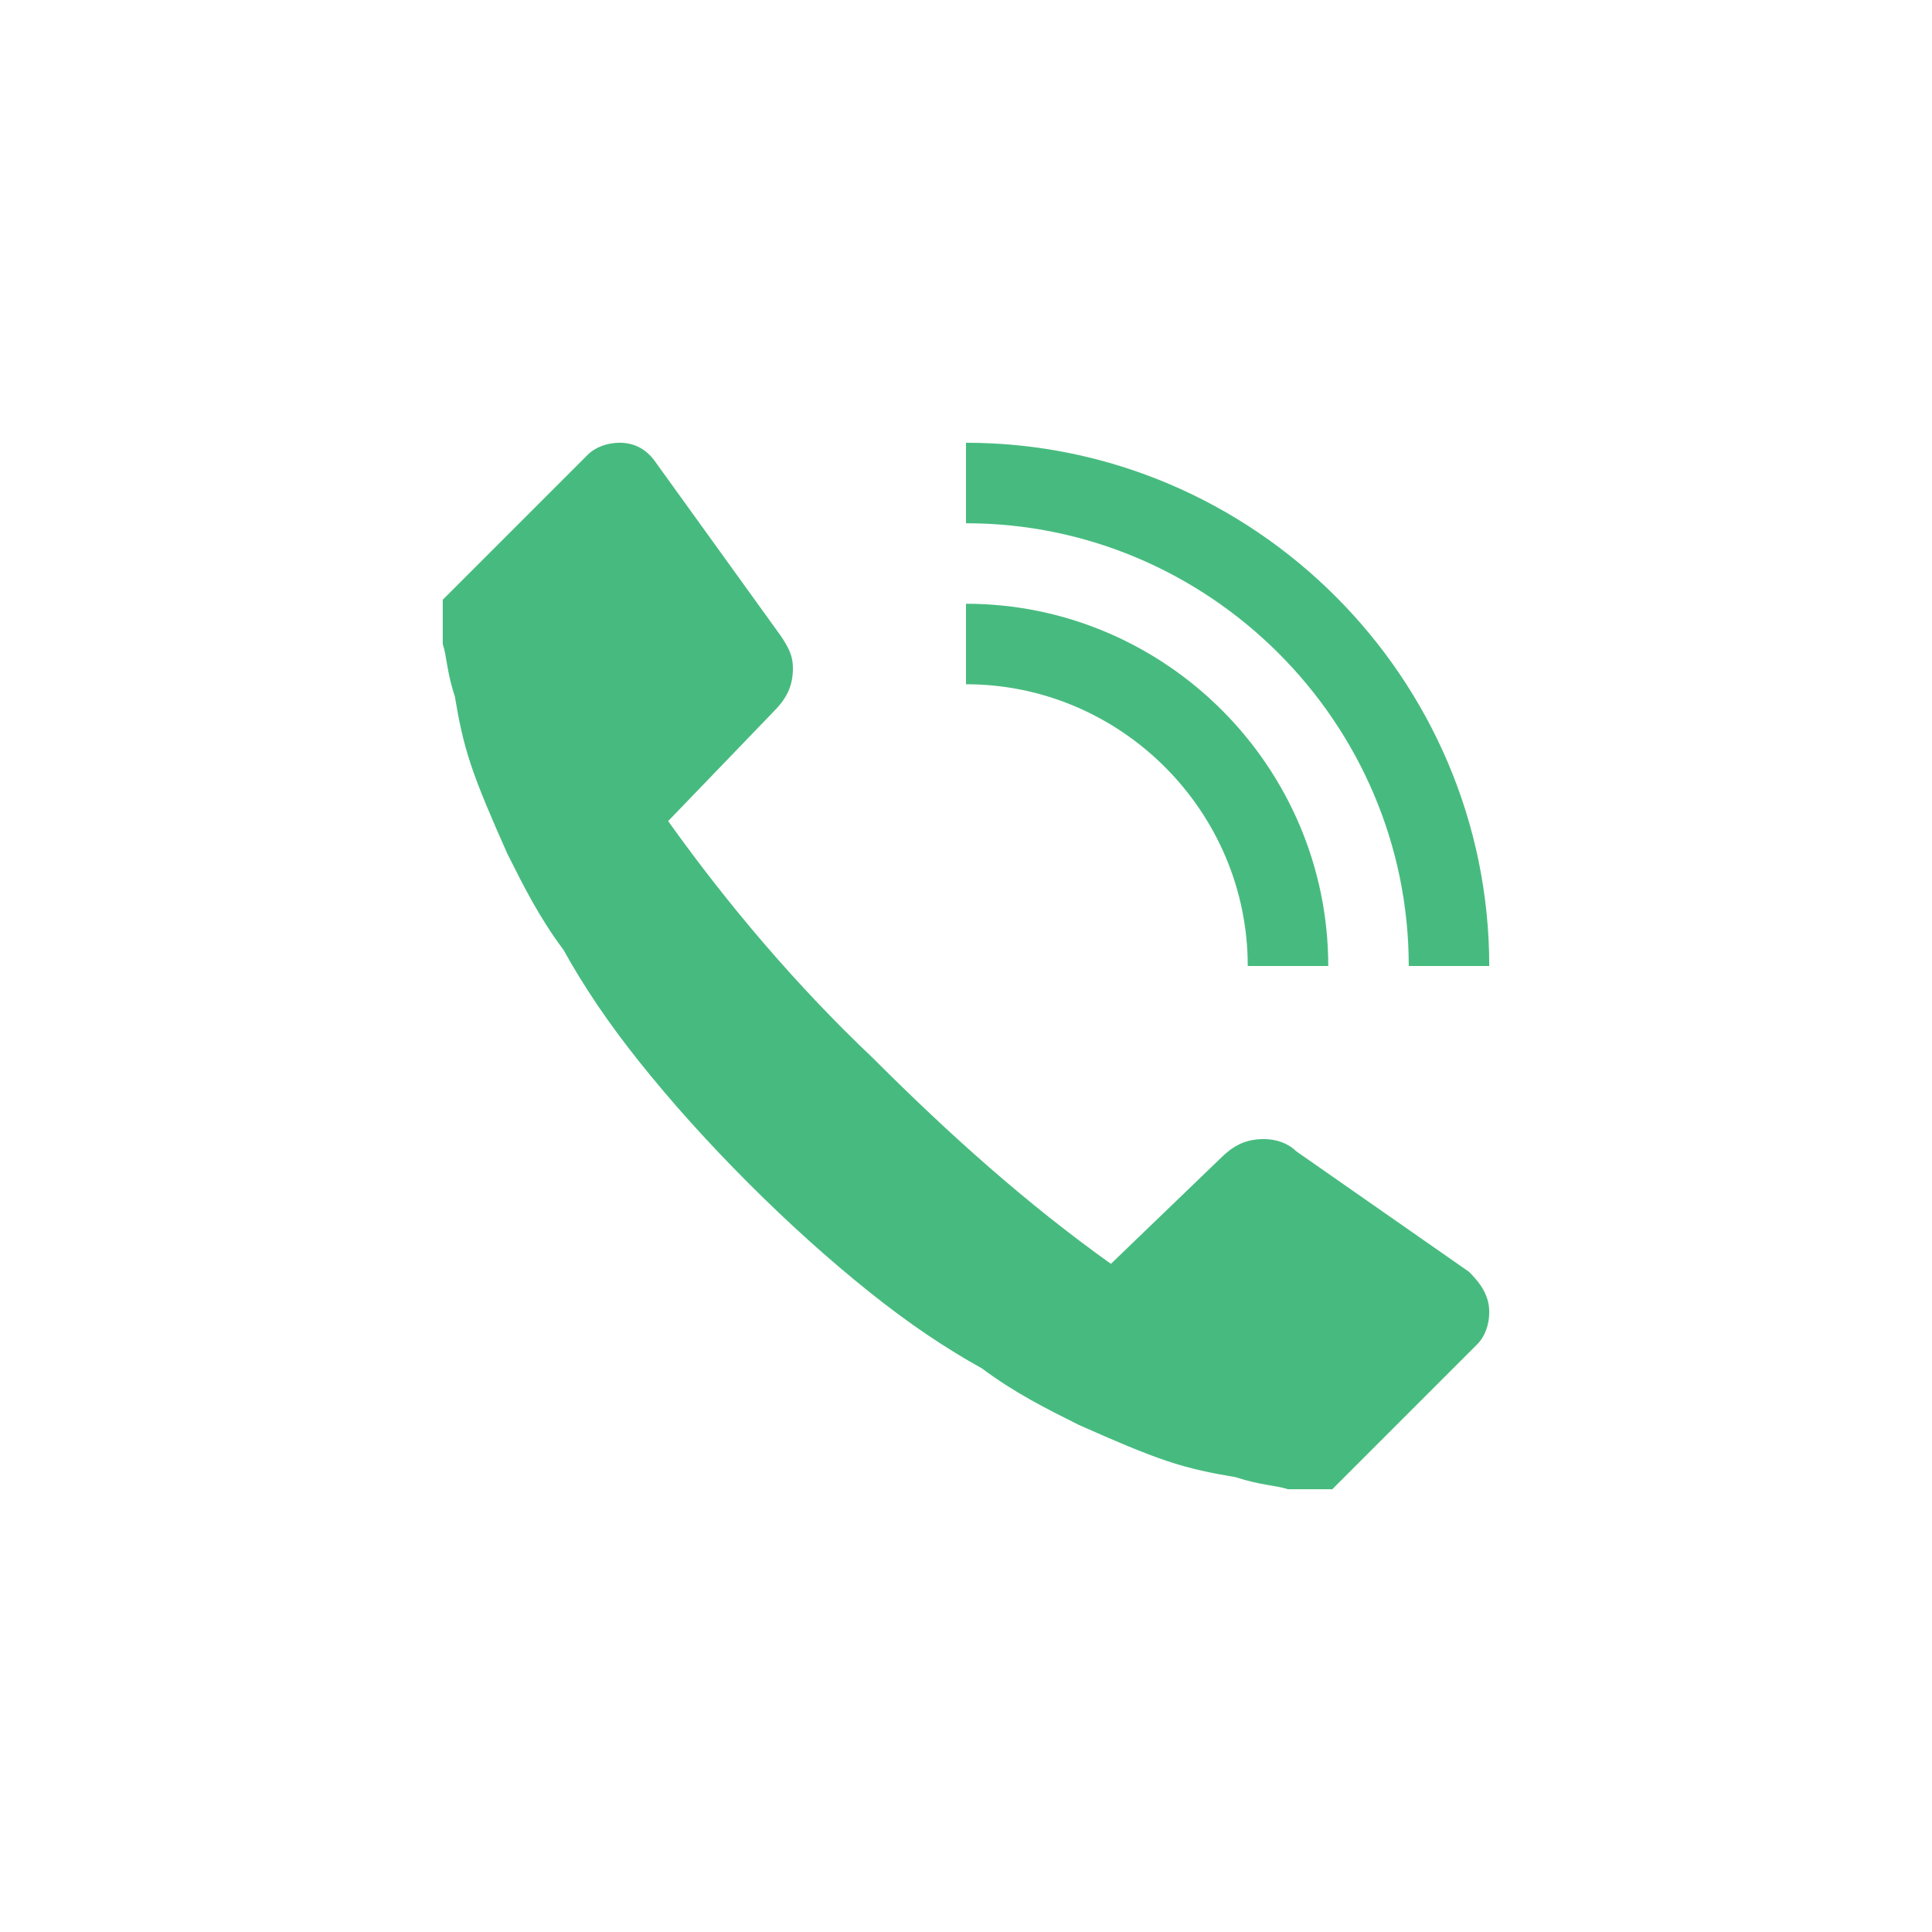 <svg xmlns="http://www.w3.org/2000/svg" width="48" height="48" viewBox="0 0 48 48">
<style>
  .a{
    stroke-width:2;
    stroke:#47BB7F;
  }
</style>
  <g fill="none">
      <rect width="48" height="48" fill="#FFF"/>
      <path d="M33.1 37C33 37 32.9 37 32.8 37 32.6 37 32.3 37 32 37 31.7 36.9 31.3 36.9 30.7 36.7 30.1 36.6 29.6 36.5 29 36.3 28.4 36.1 27.7 35.8 26.8 35.4 26 35 25.2 34.6 24.4 34 23.5 33.5 22.6 32.9 21.6 32.1 20.6 31.3 19.6 30.4 18.6 29.4 17.6 28.4 16.7 27.4 15.9 26.4 15.1 25.4 14.5 24.5 14 23.6 13.4 22.8 13 22 12.6 21.2 12.2 20.3 11.9 19.6 11.7 19 11.5 18.4 11.4 17.9 11.3 17.3 11.1 16.7 11.1 16.3 11 16 11 15.7 11 15.4 11 15.2L11 14.9 14.6 11.3C14.8 11.1 15.1 11 15.4 11 15.8 11 16.1 11.2 16.3 11.5L19.4 15.8C19.6 16.1 19.7 16.3 19.7 16.6 19.7 17.1 19.5 17.4 19.2 17.7L16.6 20.4C18.1 22.5 19.8 24.5 21.7 26.3 23.6 28.2 25.5 29.9 27.6 31.4L30.3 28.8C30.6 28.5 30.9 28.3 31.4 28.3 31.7 28.3 32 28.4 32.2 28.6L36.5 31.6C36.8 31.9 37 32.2 37 32.6 37 32.9 36.9 33.2 36.7 33.4L33.1 37Z" fill="#47BB7F"/>
      <path d="M36 24C36 17.4 30.6 12 24 12" class="a"/>
      <path d="M32 24C32 19.6 28.4 16 24 16" class="a"/>
  </g>
</svg>
